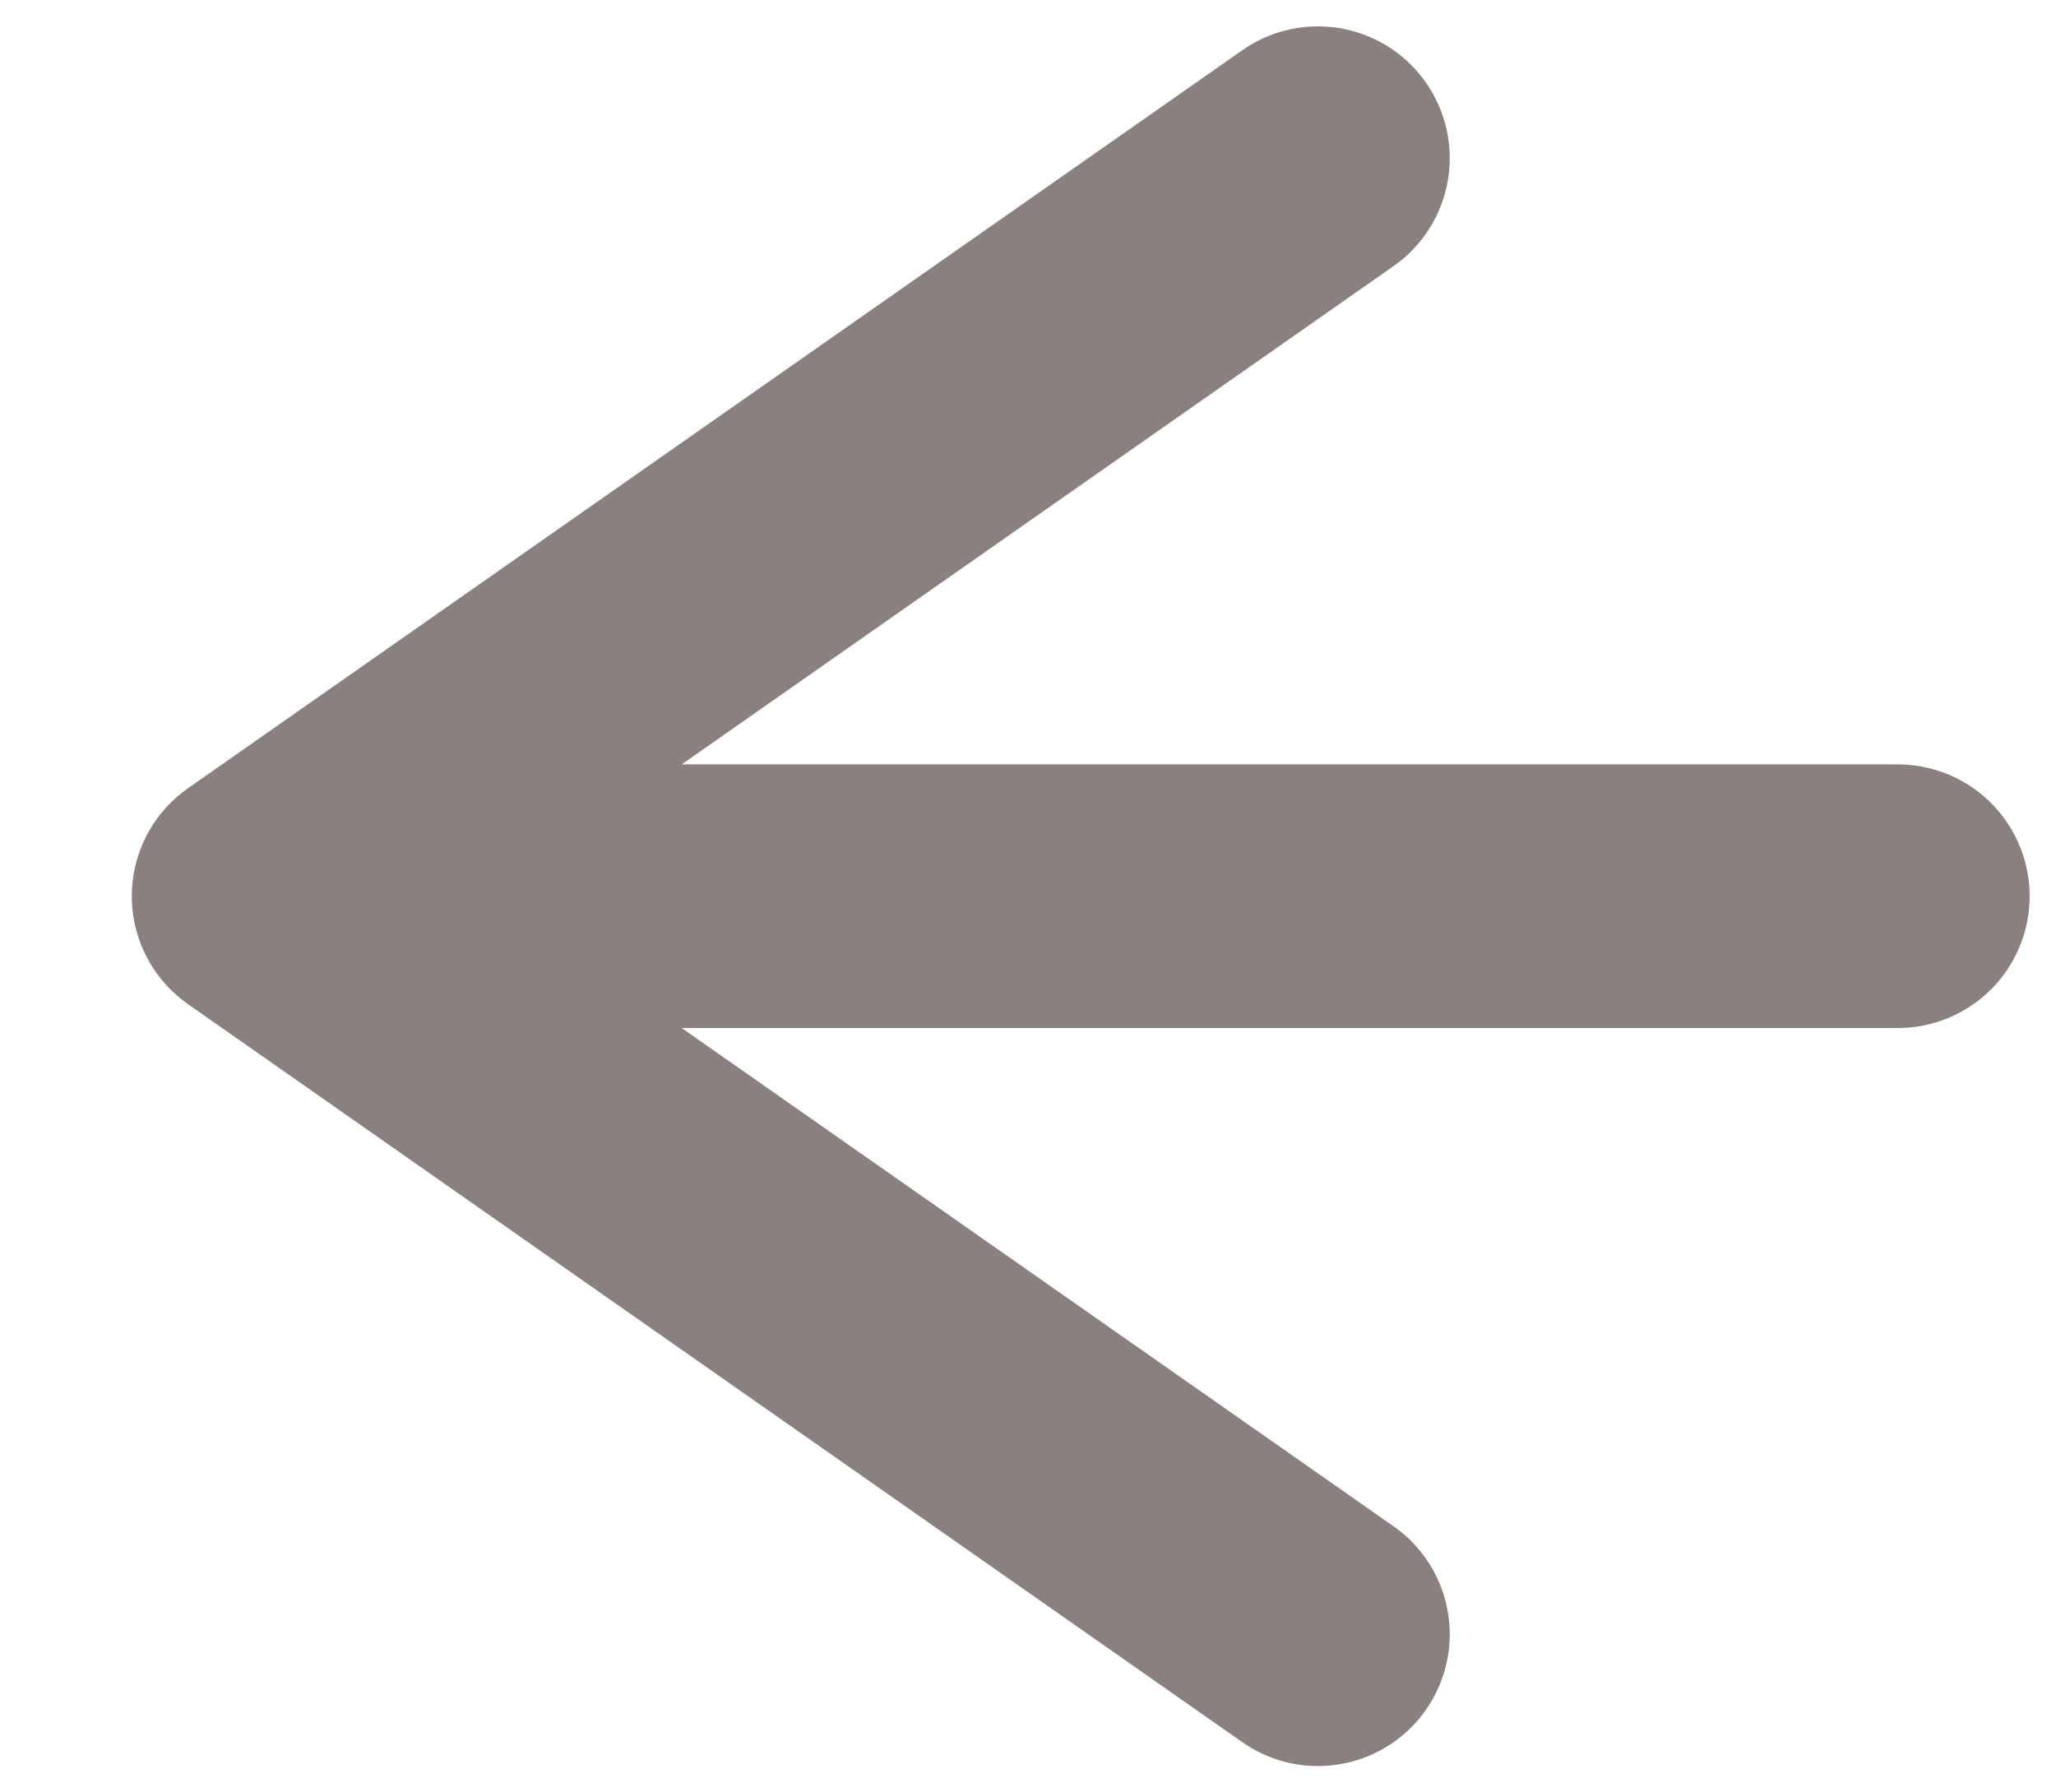 <svg width="39" height="34" viewBox="0 0 39 34" fill="none" xmlns="http://www.w3.org/2000/svg">
<path d="M25 31L5 17M5 17L25 3M5 17H36" stroke="#8A817F" stroke-width="5" stroke-linecap="round"/>
</svg>
